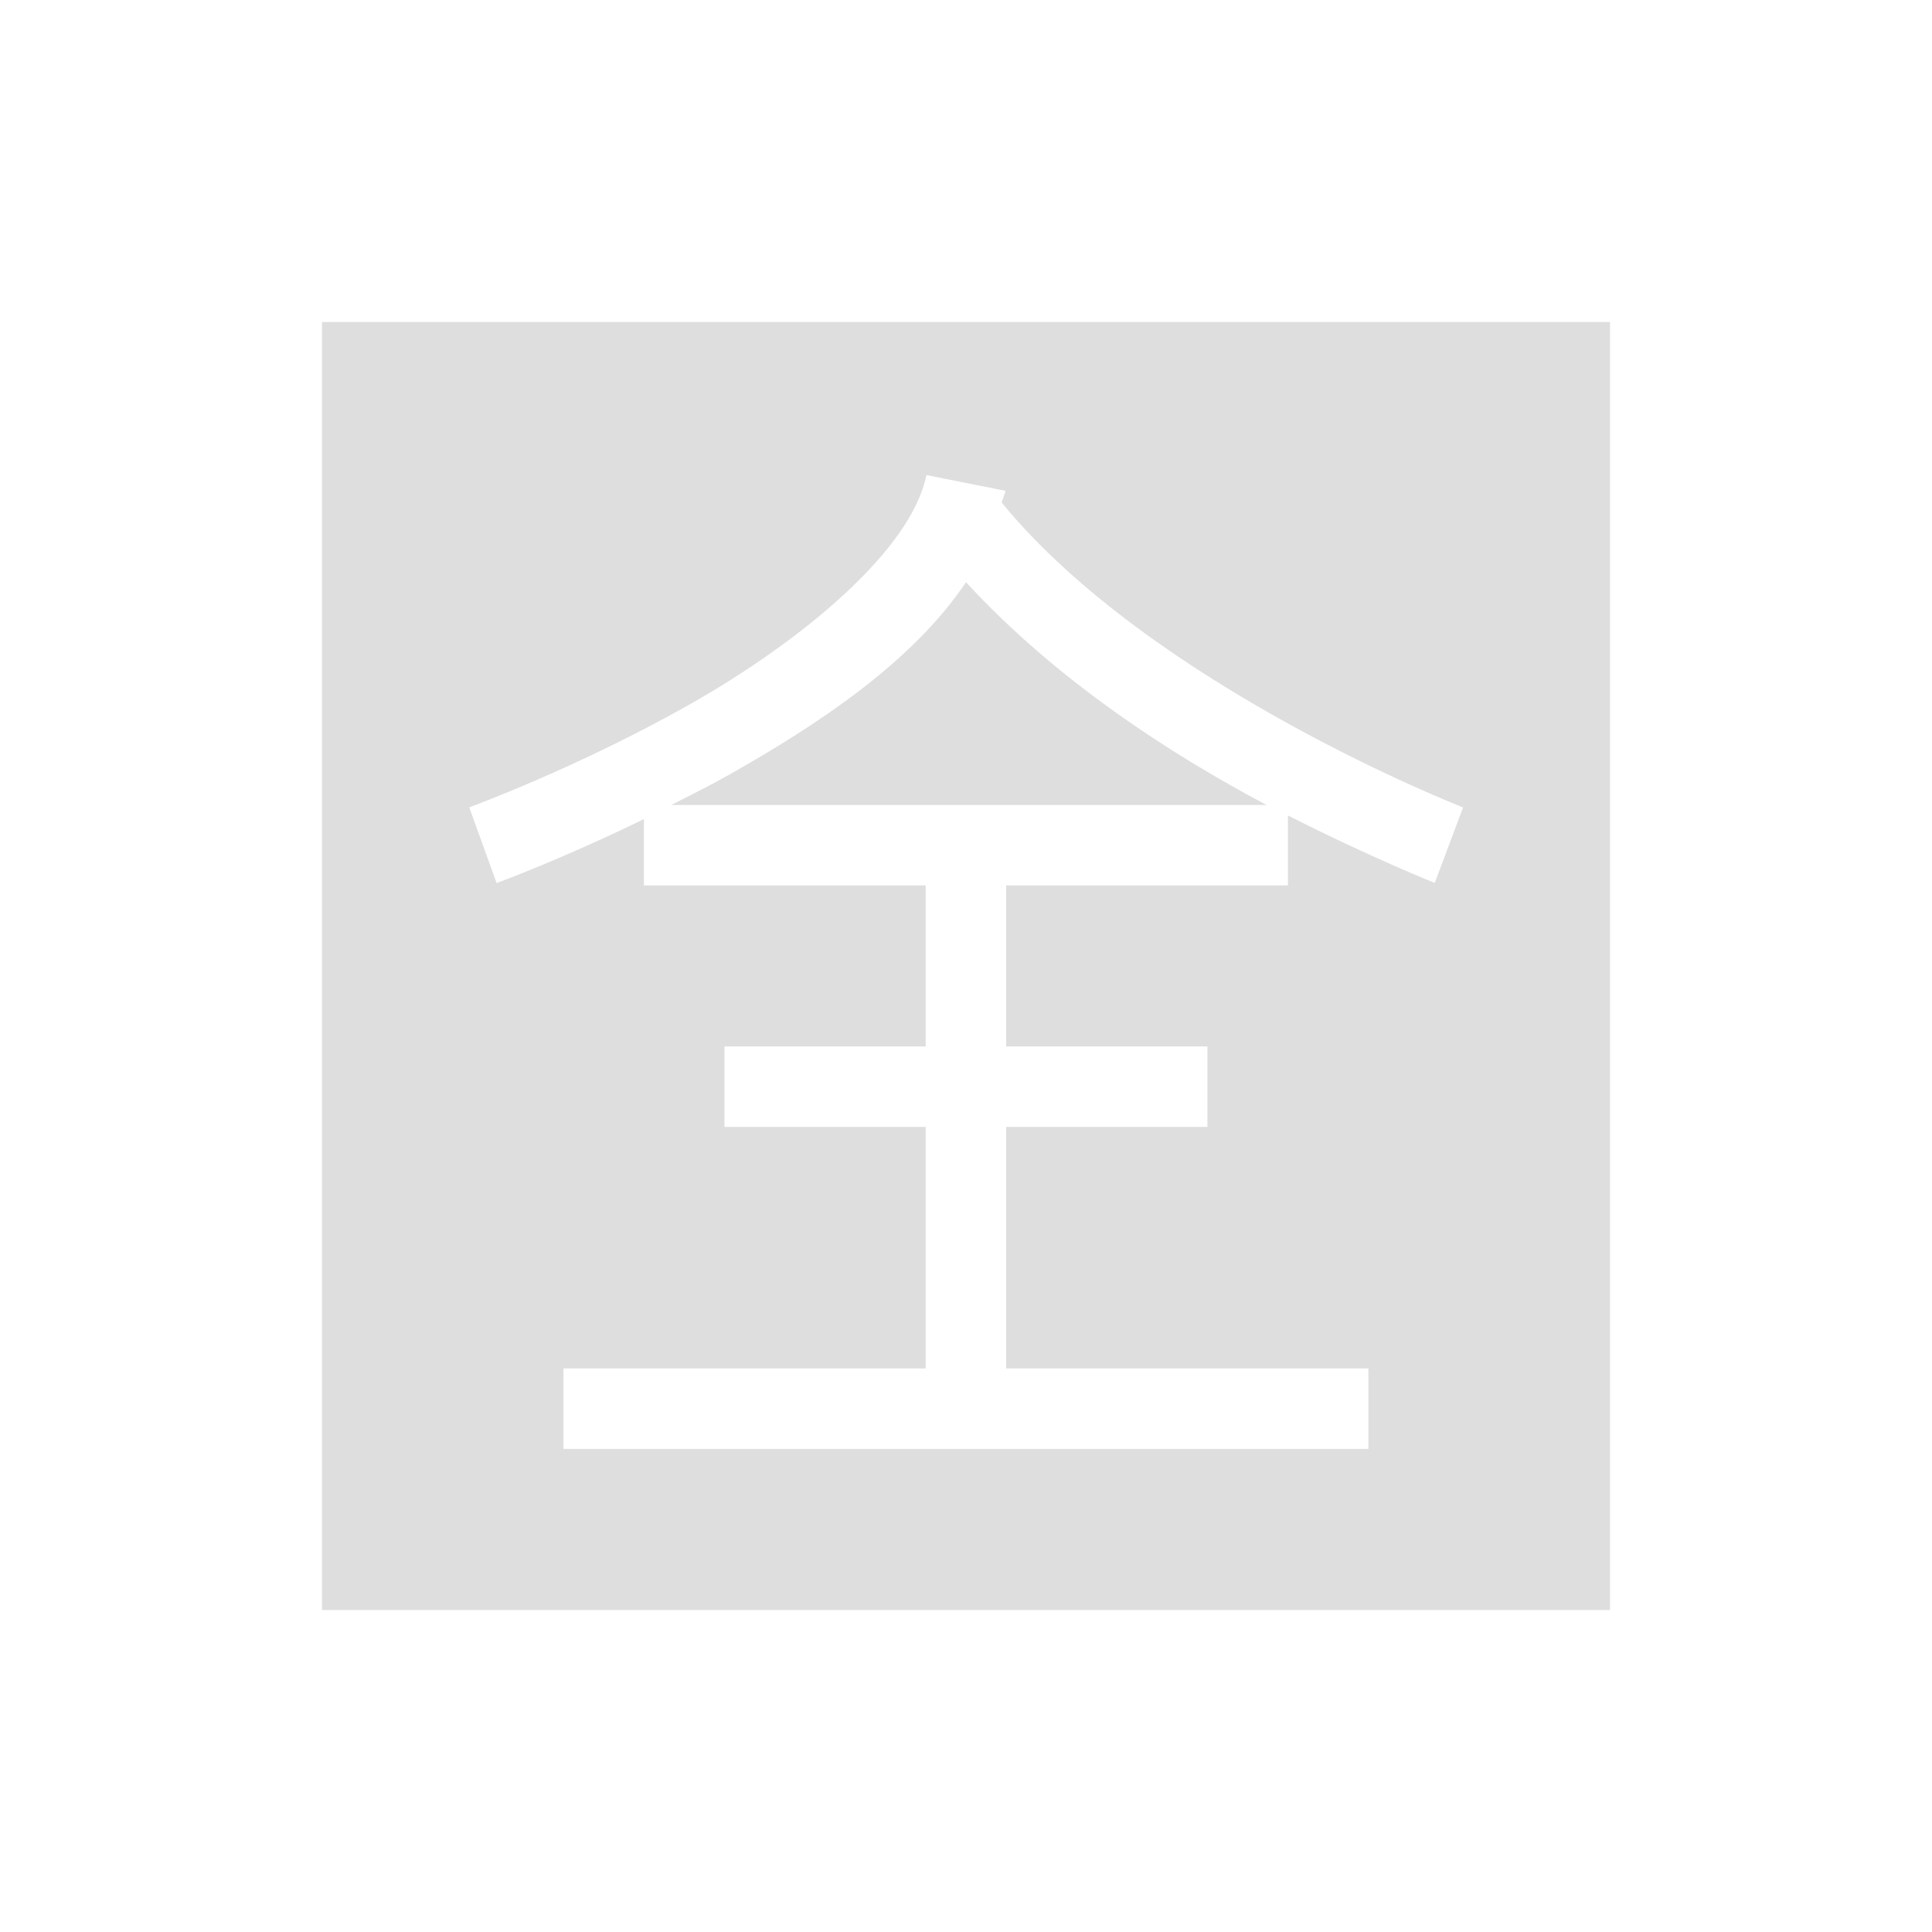 <?xml version="1.0" encoding="UTF-8"?>
<svg width="24" height="24" viewBox="0 0 24 24" xmlns="http://www.w3.org/2000/svg">
 <style id="current-color-scheme" type="text/css">.ColorScheme-Text {
        color:#dedede;
      }
      .ColorScheme-Background {
        color:#eff0f1;
      }
      .ColorScheme-Highlight {
        color:#a0b6cb;
      }
      .ColorScheme-ButtonText {
        color:#dedede;
      }</style>
 <g transform="translate(1,1)">
  <g id="fcitx-quanpin-libpinyin" transform="translate(0 8e-6)">
   <path id="path4202" class="ColorScheme-Text" transform="translate(25.5,18)" d="m-22.5-15v16h16v-16h-16zm7.51 1.902 0.98 0.195c-0.01 0.051-0.034 0.097-0.047 0.146 1.876 2.289 5.732 3.787 5.732 3.787l-0.352 0.938c-1e-7 0-0.808-0.322-1.824-0.838l-5e-6 0.869h-3.5v2h2.5v1h-2.5v3h4.5v1h-10v-1h4.5v-3h-2.5v-1h2.5v-2h-3.5v-0.824c-1.029 0.502-1.83 0.795-1.83 0.795l-0.34-0.941s1.341-0.489 2.736-1.277c1.395-0.789 2.757-1.92 2.943-2.85zm0.49 1.33c-0.668 0.997-1.846 1.772-2.941 2.391-0.248 0.14-0.483 0.256-0.721 0.377h7.396c-1.191-0.63-2.618-1.553-3.734-2.768z" fill="currentColor"/>
   <rect id="rect4196" width="22" height="22" fill="none"/>
  </g>
 </g>
</svg>
